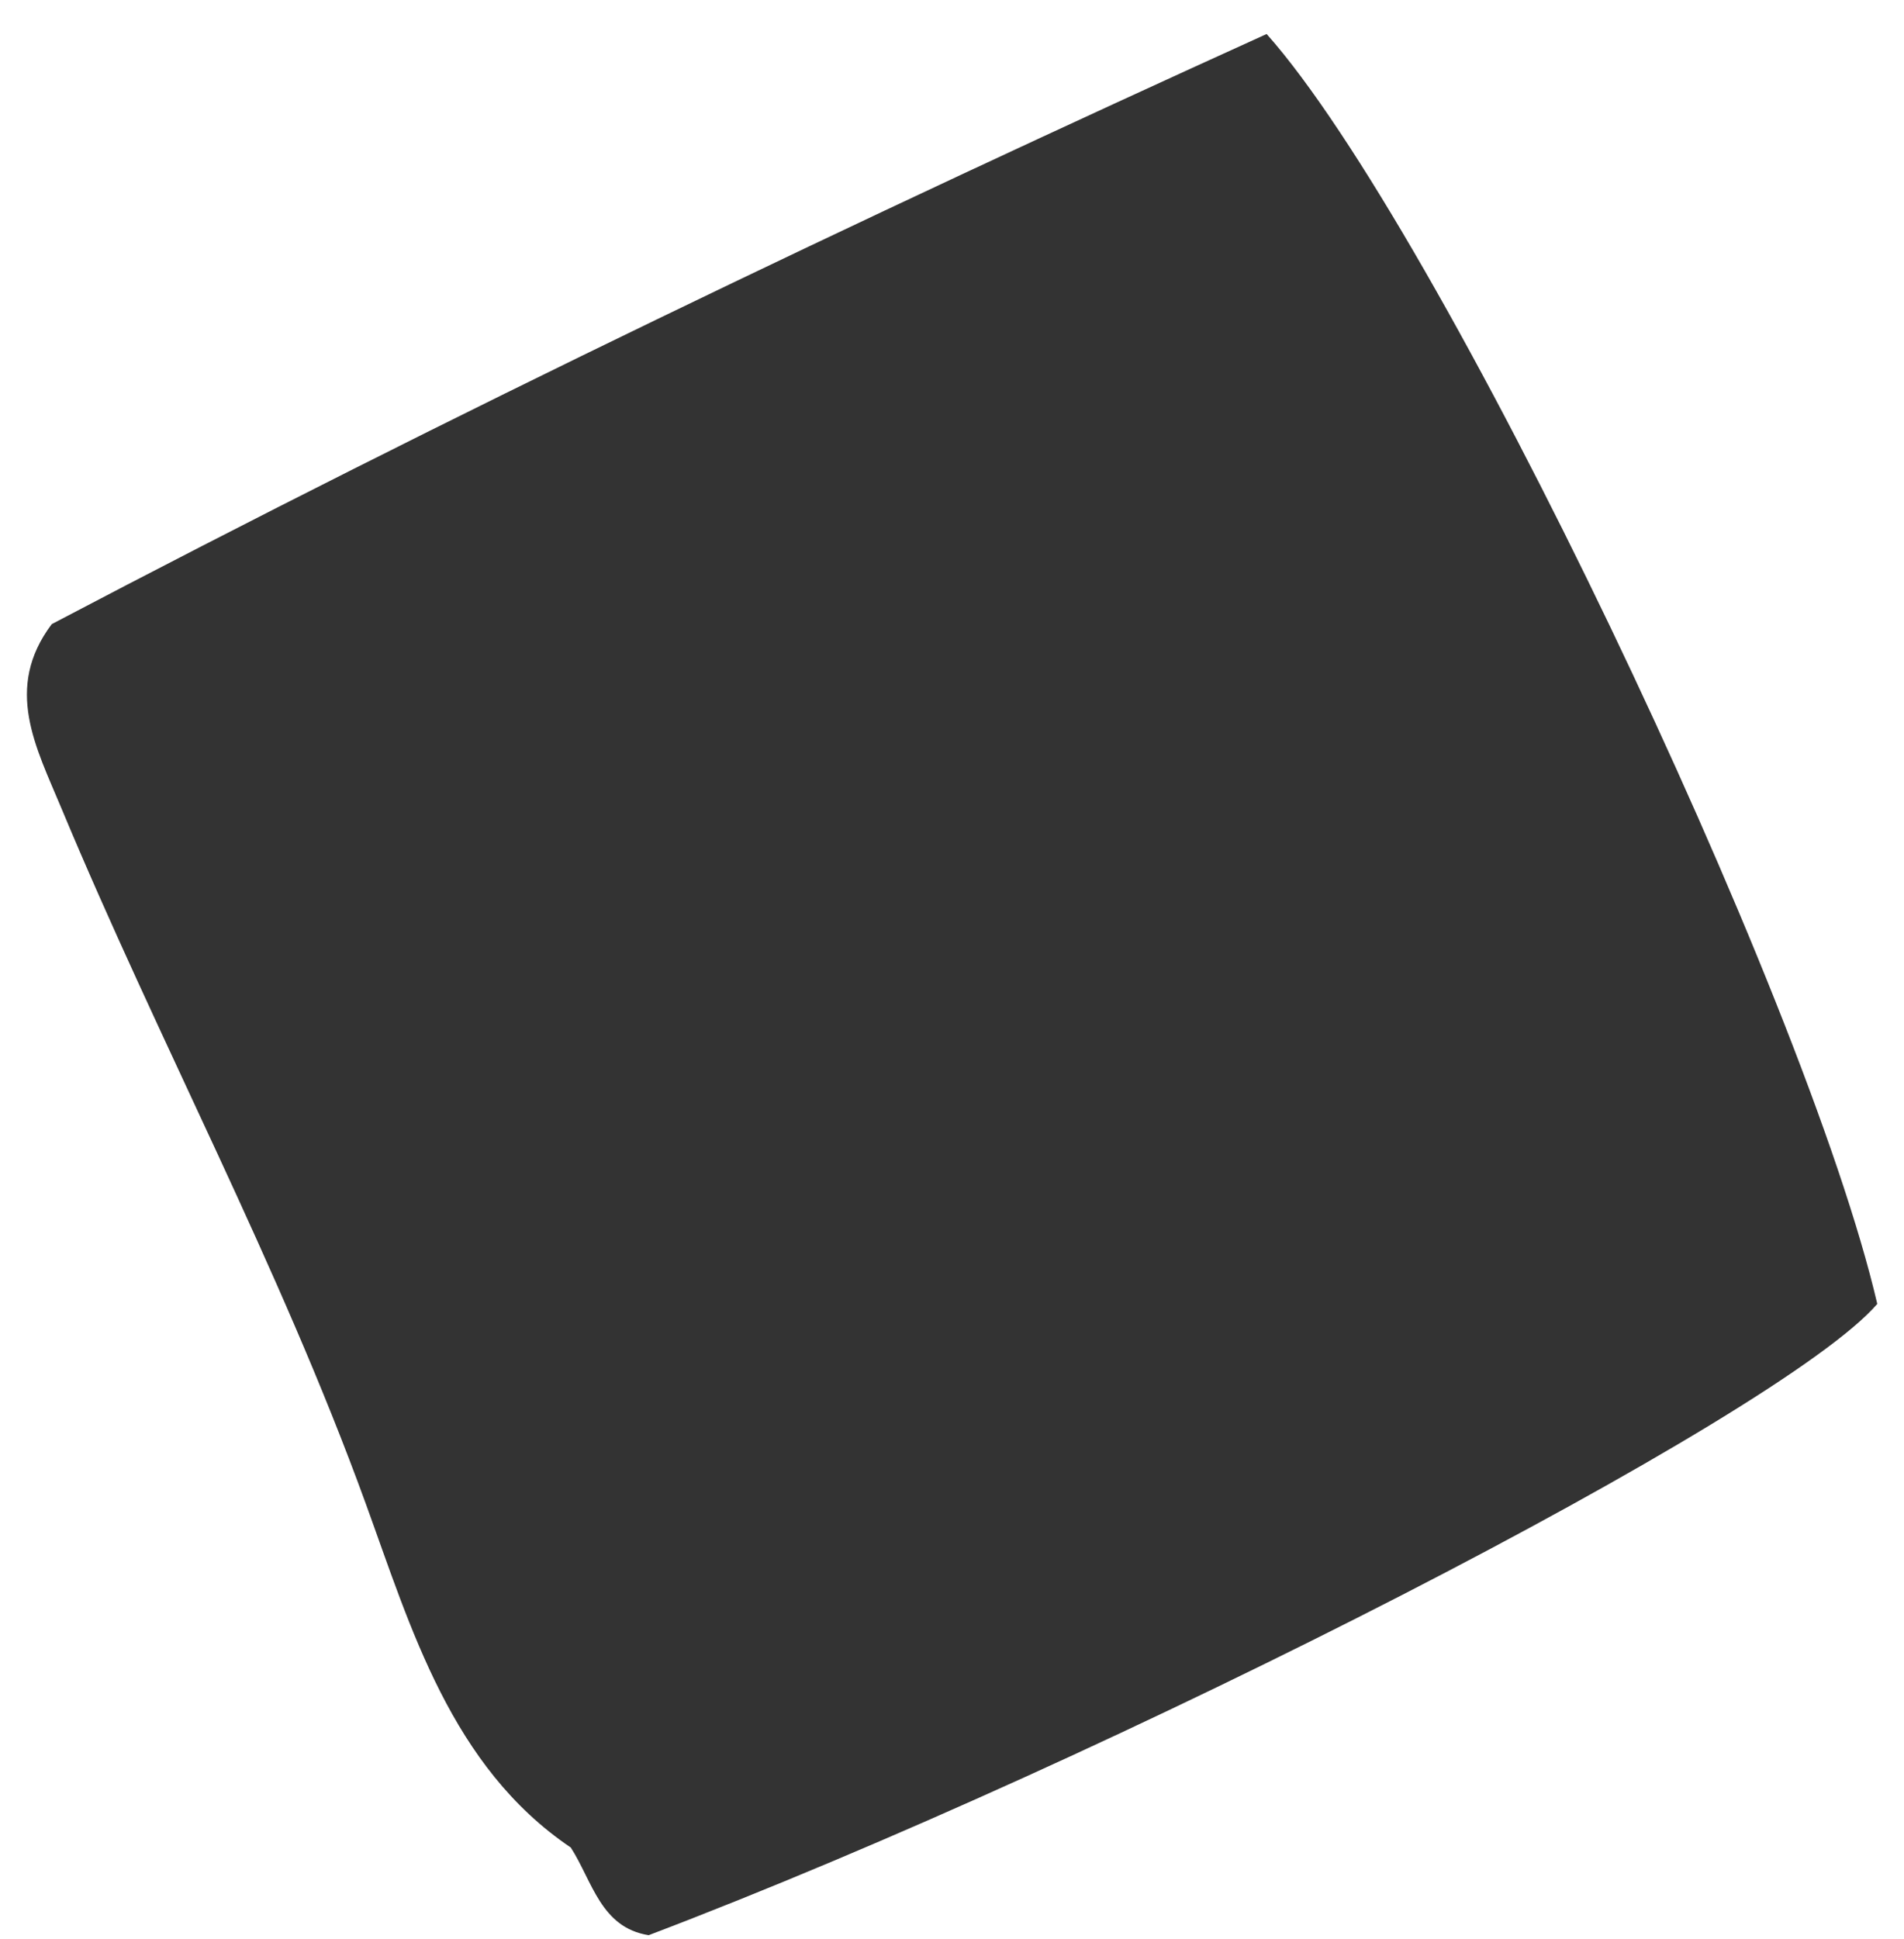 <svg xmlns="http://www.w3.org/2000/svg" width="55" height="56" viewBox="0 0 55 56" fill="none"><path d="M1.497 18.021C13.064 11.942 24.83 6.32 36.589 0.982C41.573 6.58 52.15 28.721 54.228 37.651C51.444 40.887 32.244 50.749 18.738 55.88C17.35 55.661 17.112 54.317 16.488 53.349C13.029 51.012 11.871 47.007 10.568 43.426C8.053 36.505 4.586 30.082 1.77 23.33C1.044 21.585 0.101 19.876 1.493 18.025L1.497 18.021Z" fill="#333333"></path></svg>